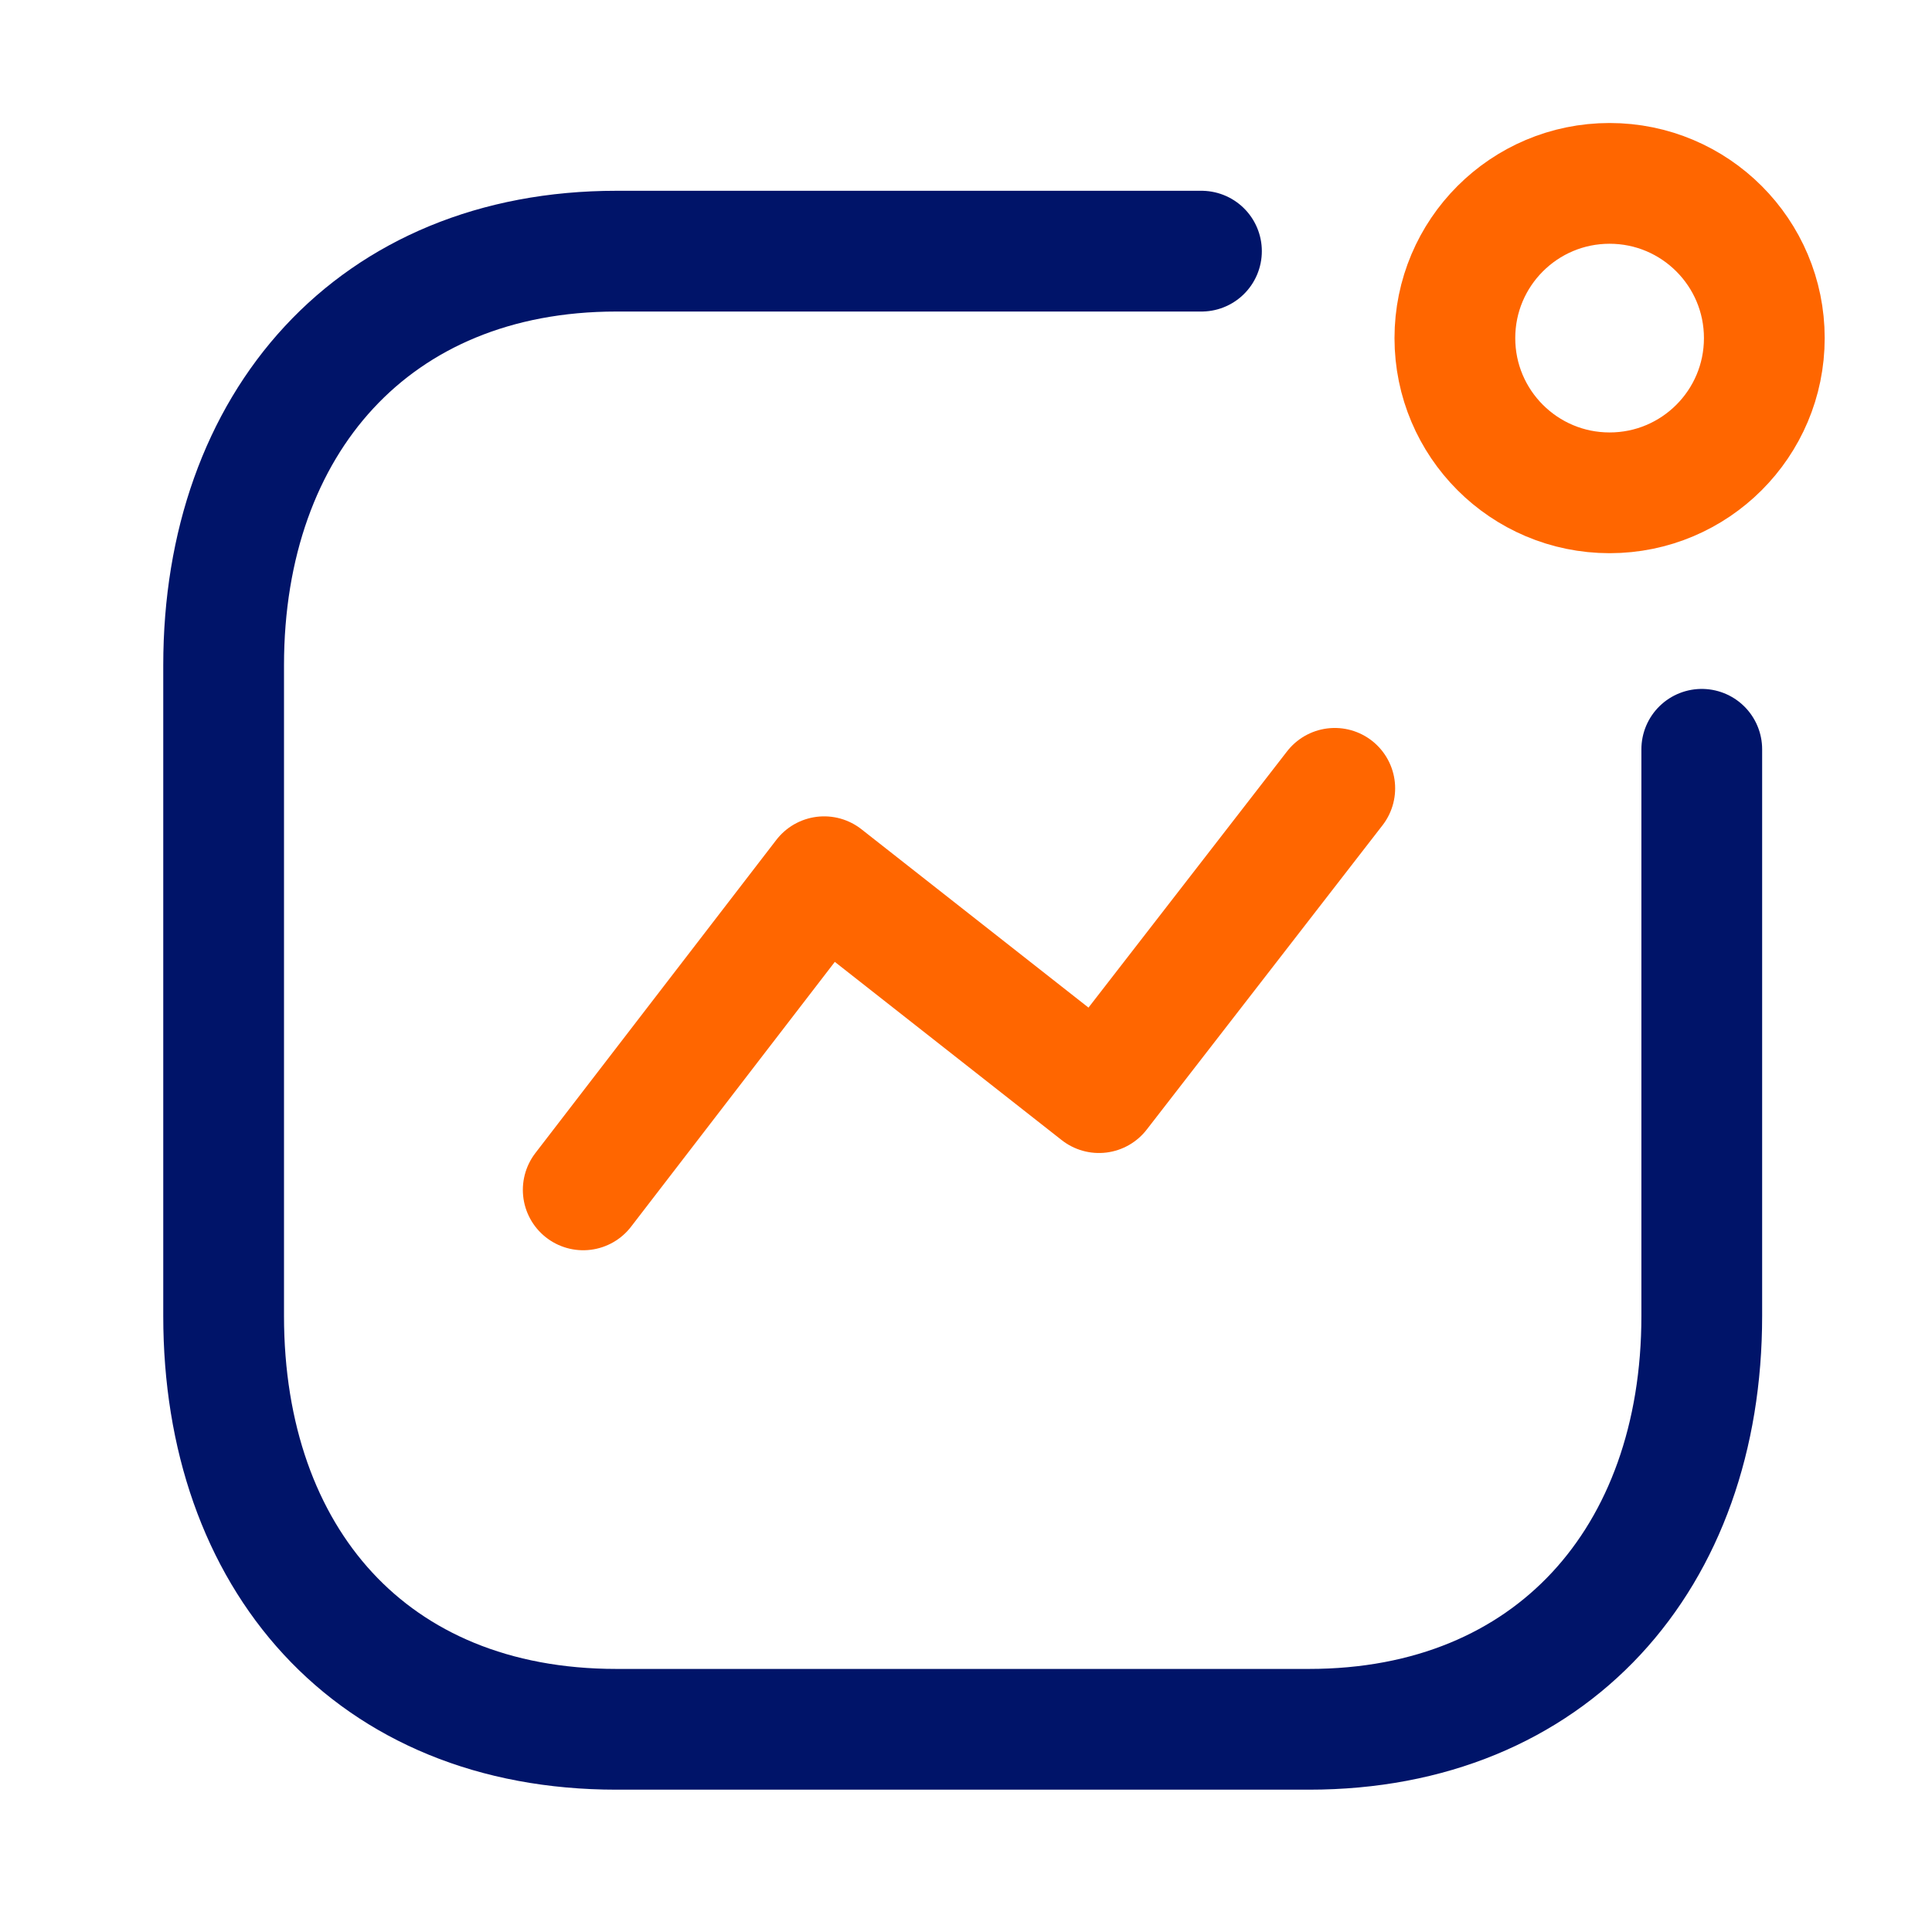 <svg width="24" height="24" viewBox="0 0 24 24" fill="none" xmlns="http://www.w3.org/2000/svg">
    <path d="M7.245 14.781L10.238 10.891L13.652 13.573L16.581 9.793" stroke="#FF6600" stroke-width="1.5" stroke-linecap="round" stroke-linejoin="round"/>
    <circle cx="19.995" cy="4.2" r="1.922" stroke="#FF6600" stroke-width="1.5" stroke-linecap="round" stroke-linejoin="round"/>
    <path d="M14.925 3.12H7.657C4.645 3.12 2.778 5.253 2.778 8.264V16.347C2.778 19.358 4.609 21.482 7.657 21.482H16.261C19.272 21.482 21.14 19.358 21.14 16.347V9.308" stroke="#001469" stroke-width="1.5" stroke-linecap="round" stroke-linejoin="round"/>
</svg>
